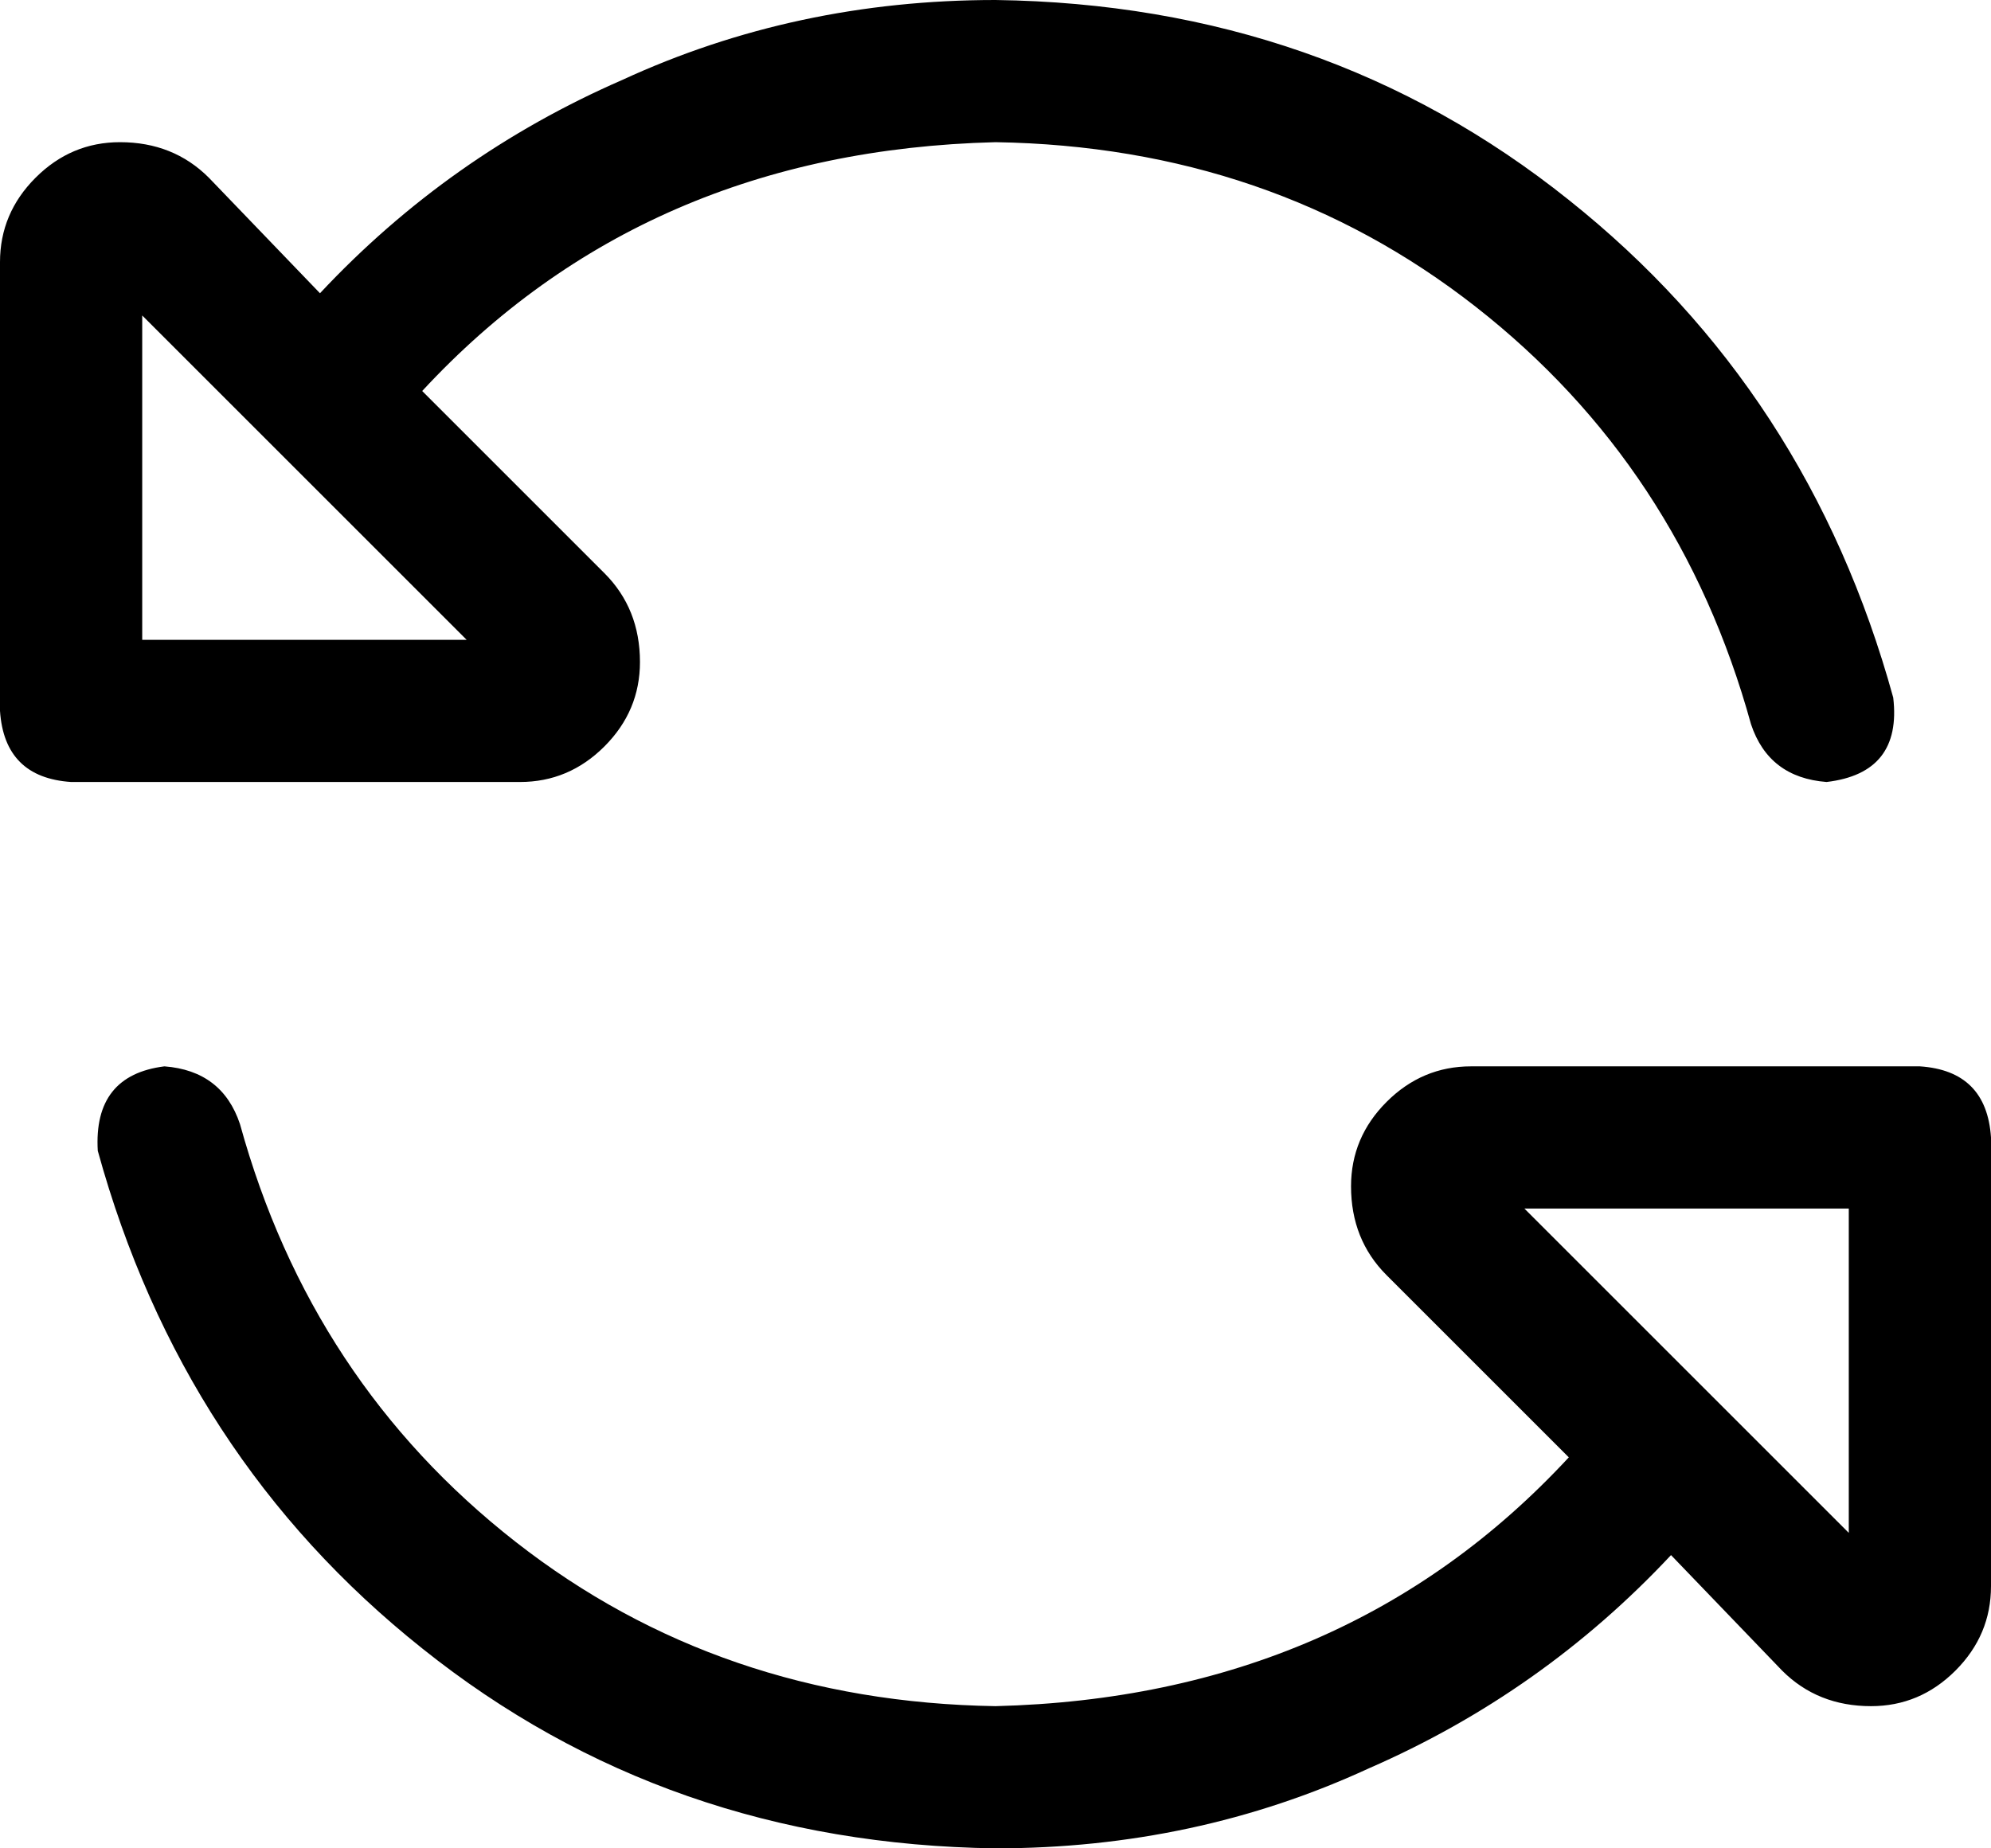 <svg xmlns="http://www.w3.org/2000/svg" viewBox="0 0 448 416">
  <path d="M 54 253 Q 50 241 37 240 Q 21 242 22 259 Q 41 328 95 371 Q 150 415 224 416 Q 269 416 308 398 Q 347 381 376 350 L 401 376 L 401 376 Q 409 384 421 384 Q 432 384 440 376 Q 448 368 448 357 L 448 256 L 448 256 Q 447 241 432 240 L 331 240 L 331 240 Q 320 240 312 248 Q 304 256 304 267 Q 304 279 312 287 L 353 328 L 353 328 Q 303 382 224 384 Q 162 383 116 347 Q 70 311 54 253 L 54 253 Z M 95 88 Q 145 34 224 32 Q 286 33 332 69 Q 378 105 394 163 Q 398 175 411 176 Q 428 174 426 157 Q 407 88 353 45 Q 298 1 224 0 Q 179 0 140 18 Q 101 35 72 66 L 47 40 L 47 40 Q 39 32 27 32 Q 16 32 8 40 Q 0 48 0 59 L 0 160 L 0 160 Q 1 175 16 176 L 117 176 L 117 176 Q 128 176 136 168 Q 144 160 144 149 Q 144 137 136 129 L 95 88 L 95 88 Z M 32 144 L 32 71 L 32 144 L 32 71 L 105 144 L 105 144 L 32 144 L 32 144 Z M 416 272 L 416 345 L 416 272 L 416 345 L 343 272 L 343 272 L 416 272 L 416 272 Z" />
</svg>